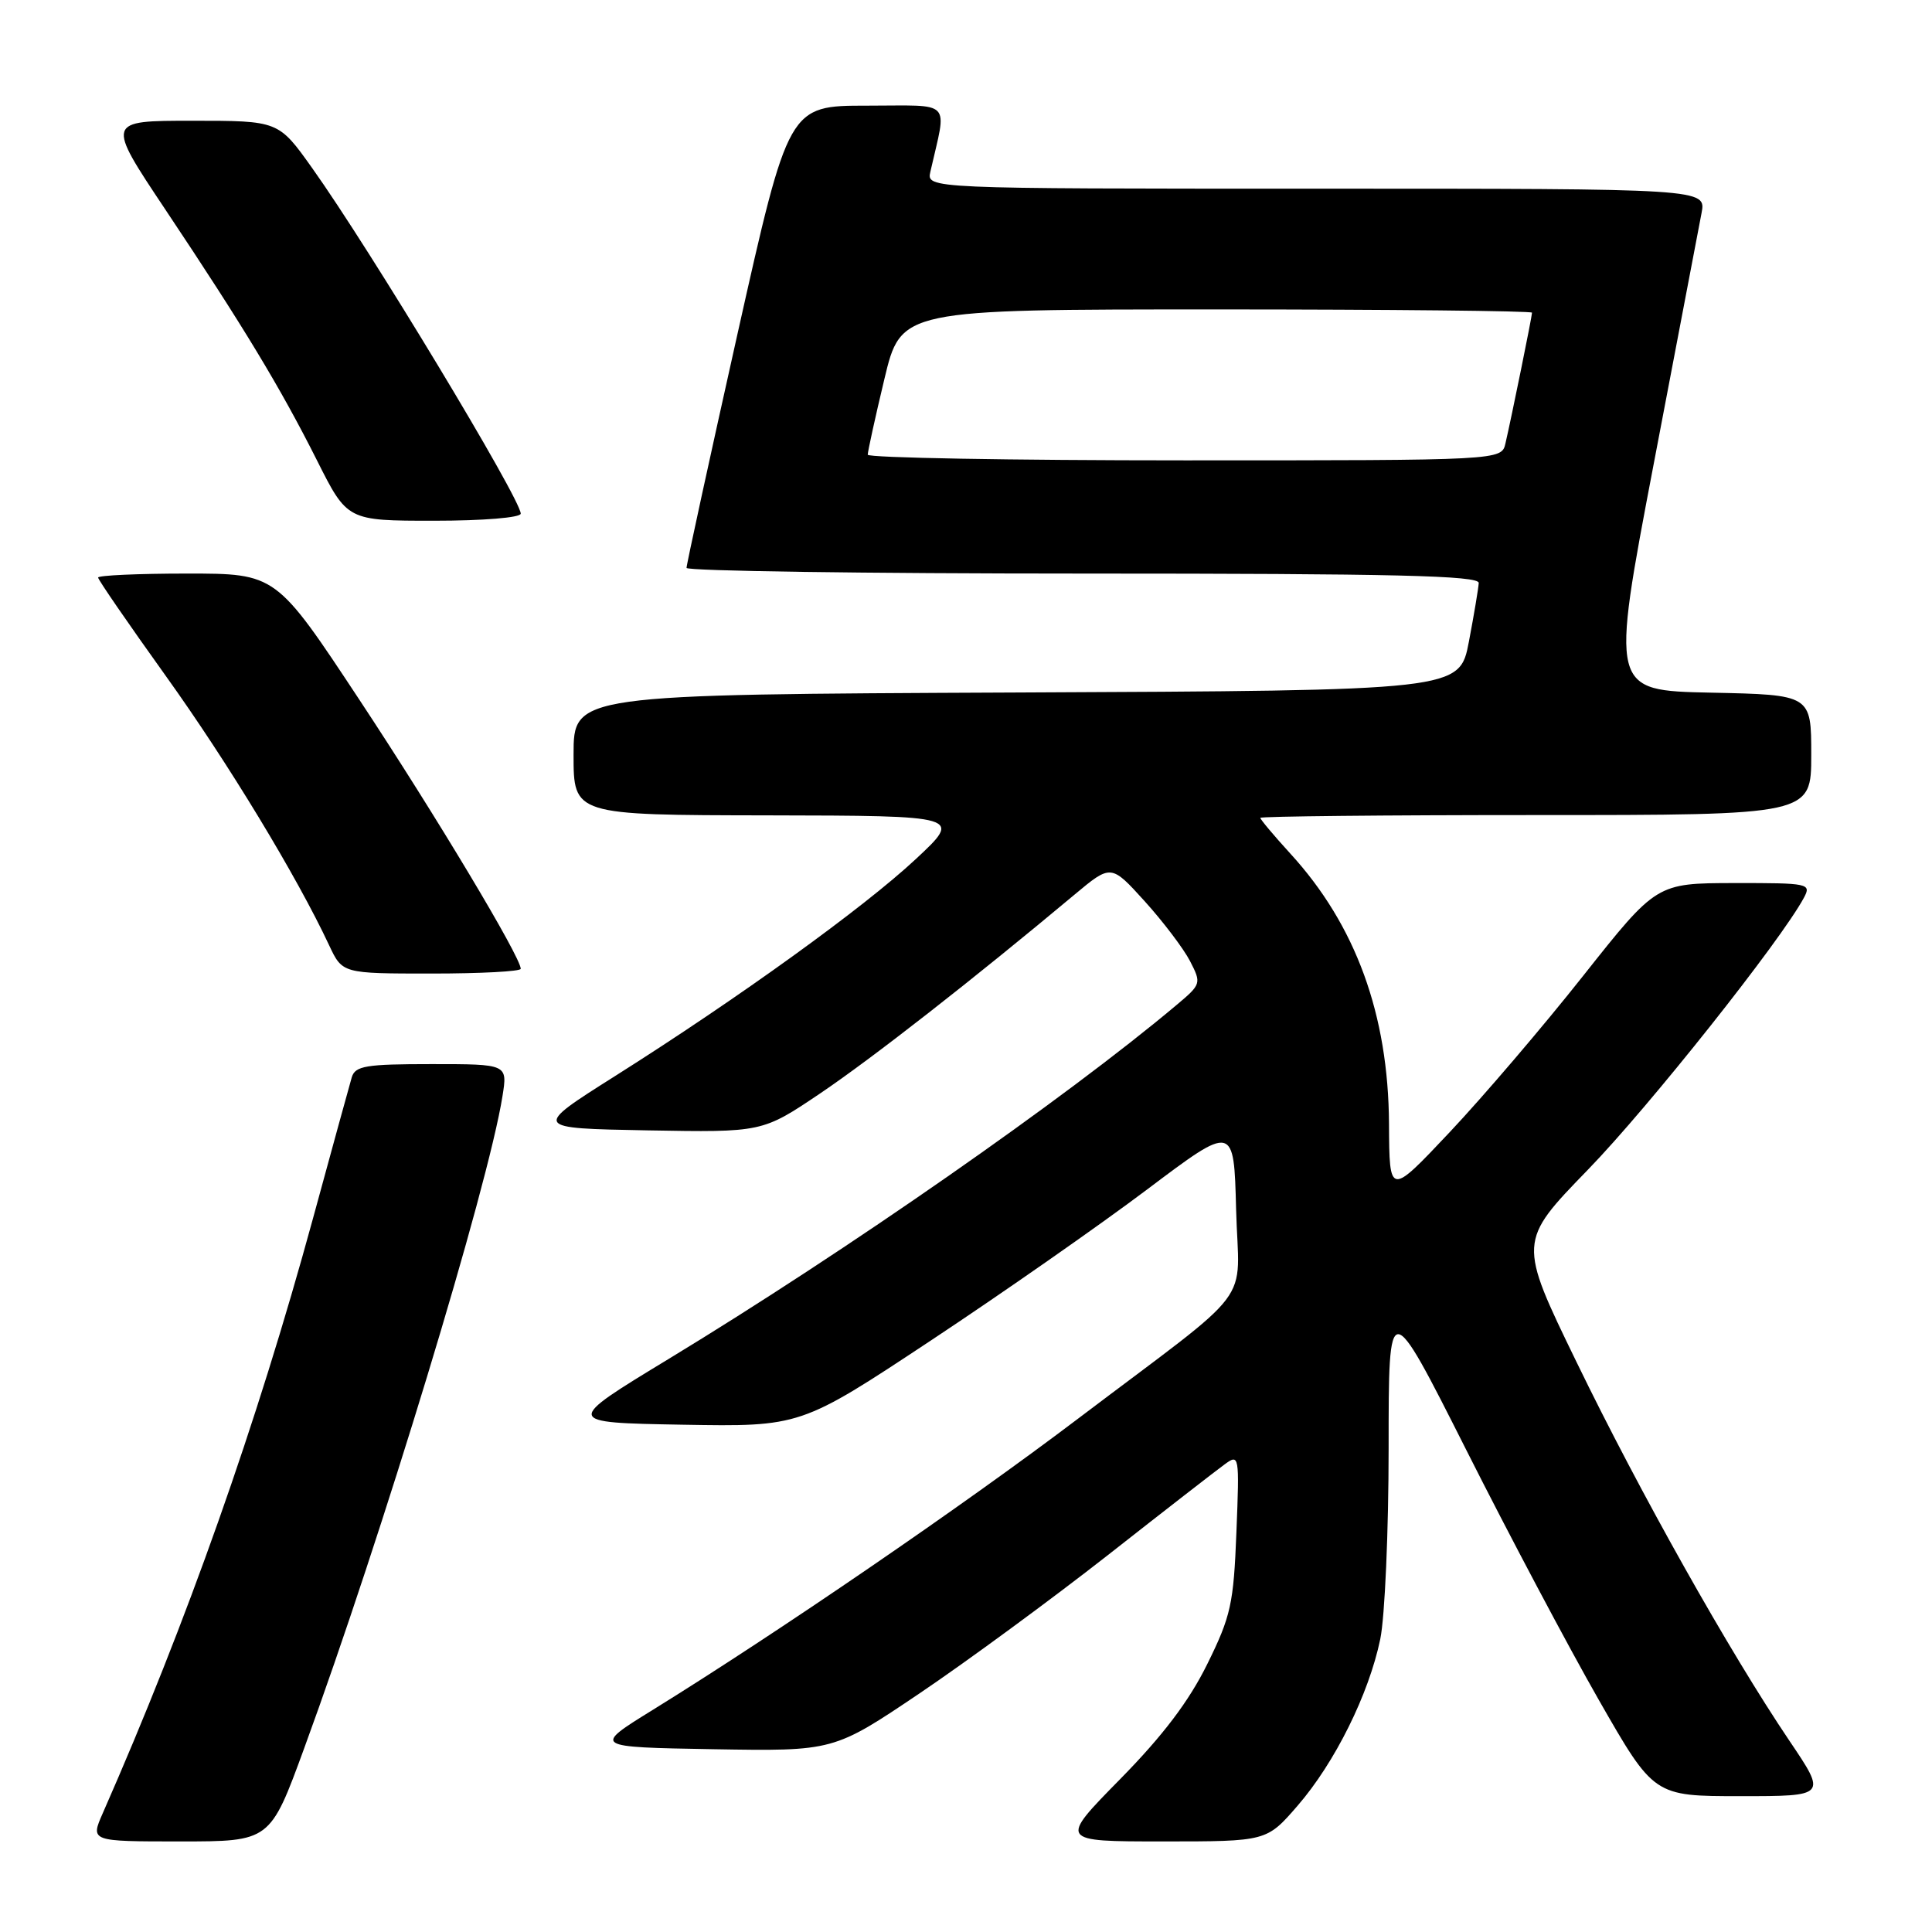 <?xml version="1.0" encoding="UTF-8" standalone="no"?>
<!DOCTYPE svg PUBLIC "-//W3C//DTD SVG 1.1//EN" "http://www.w3.org/Graphics/SVG/1.1/DTD/svg11.dtd" >
<svg xmlns="http://www.w3.org/2000/svg" xmlns:xlink="http://www.w3.org/1999/xlink" version="1.1" viewBox="0 0 256 256">
 <g >
 <path fill="currentColor"
d=" M 40.30 231.67 C 50.57 203.64 64.69 157.20 66.58 145.25 C 67.26 141.00 67.26 141.00 57.20 141.00 C 48.48 141.00 47.07 141.23 46.61 142.75 C 46.33 143.71 44.01 152.14 41.46 161.49 C 34.02 188.73 24.74 214.98 13.62 240.25 C 11.97 244.00 11.97 244.00 23.88 244.00 C 35.79 244.00 35.79 244.00 40.30 231.67 Z  M 171.95 239.25 C 176.87 233.57 181.38 224.49 182.89 217.20 C 183.50 214.29 184.00 202.86 184.00 191.82 C 184.00 171.73 184.00 171.73 194.28 192.11 C 199.93 203.33 207.84 218.24 211.85 225.25 C 219.15 238.00 219.15 238.00 230.60 238.00 C 242.06 238.00 242.06 238.00 237.10 230.65 C 229.18 218.91 217.30 197.79 208.92 180.52 C 201.15 164.53 201.15 164.53 210.42 154.98 C 218.50 146.66 235.99 124.62 239.03 118.95 C 240.03 117.07 239.68 117.00 229.79 117.01 C 219.50 117.03 219.50 117.03 209.81 129.26 C 204.49 135.99 196.52 145.32 192.11 150.00 C 184.10 158.50 184.10 158.50 184.05 148.93 C 183.97 134.45 179.65 122.58 170.98 113.11 C 168.79 110.71 167.00 108.58 167.00 108.37 C 167.00 108.17 183.43 108.00 203.50 108.00 C 240.00 108.00 240.00 108.00 240.00 100.03 C 240.00 92.06 240.00 92.06 226.70 91.78 C 213.40 91.50 213.40 91.50 219.12 61.50 C 222.26 45.00 225.12 30.04 225.46 28.25 C 226.09 25.00 226.09 25.00 174.43 25.00 C 122.77 25.00 122.77 25.00 123.28 22.75 C 125.48 13.05 126.40 14.00 114.88 14.00 C 104.50 14.00 104.50 14.00 97.72 44.25 C 94.00 60.89 90.96 74.84 90.97 75.25 C 90.99 75.66 114.62 76.00 143.50 76.00 C 184.87 76.00 195.99 76.27 195.94 77.25 C 195.90 77.94 195.32 81.42 194.64 85.00 C 193.40 91.50 193.40 91.50 134.70 91.76 C 76.00 92.02 76.00 92.02 76.00 100.01 C 76.00 108.00 76.00 108.00 101.75 108.04 C 127.50 108.09 127.50 108.09 121.34 113.84 C 114.40 120.31 97.88 132.23 81.52 142.57 C 70.55 149.50 70.55 149.50 85.78 149.78 C 101.01 150.05 101.01 150.05 108.68 144.88 C 115.57 140.23 128.97 129.76 142.36 118.56 C 147.22 114.50 147.22 114.50 151.67 119.41 C 154.11 122.11 156.82 125.68 157.68 127.34 C 159.21 130.31 159.18 130.41 155.87 133.19 C 141.14 145.57 112.28 165.68 88.61 180.06 C 74.71 188.50 74.71 188.50 90.40 188.78 C 106.08 189.05 106.08 189.05 123.29 177.66 C 132.76 171.39 145.68 162.37 152.00 157.61 C 163.50 148.95 163.50 148.95 163.79 160.23 C 164.13 173.42 166.87 169.80 142.74 188.06 C 127.52 199.58 103.04 216.33 86.51 226.56 C 78.52 231.50 78.52 231.50 94.49 231.78 C 110.46 232.05 110.46 232.05 121.86 224.37 C 128.13 220.14 139.33 211.91 146.76 206.09 C 154.18 200.26 161.15 194.85 162.25 194.05 C 164.21 192.62 164.24 192.75 163.83 203.05 C 163.46 212.51 163.10 214.16 159.97 220.50 C 157.55 225.41 154.10 229.97 148.42 235.75 C 140.31 244.00 140.31 244.00 154.08 244.00 C 167.84 244.00 167.84 244.00 171.95 239.25 Z  M 69.00 128.37 C 69.00 126.82 57.75 108.05 47.64 92.75 C 36.58 76.00 36.58 76.00 24.79 76.00 C 18.30 76.00 13.00 76.24 13.00 76.53 C 13.00 76.82 17.03 82.67 21.95 89.54 C 30.19 101.03 39.32 116.08 43.61 125.25 C 45.37 129.00 45.37 129.00 57.19 129.00 C 63.68 129.00 69.00 128.72 69.00 128.37 Z  M 69.00 68.06 C 69.00 66.12 49.00 32.98 41.35 22.25 C 36.90 16.00 36.90 16.00 25.48 16.00 C 14.06 16.00 14.06 16.00 21.90 27.75 C 32.32 43.36 37.15 51.36 42.00 61.00 C 46.02 69.00 46.02 69.00 57.51 69.00 C 64.03 69.00 69.00 68.59 69.00 68.06 Z  M 114.98 60.25 C 114.98 59.84 115.96 55.34 117.18 50.25 C 119.39 41.00 119.39 41.00 161.20 41.00 C 184.19 41.00 203.00 41.20 203.00 41.43 C 203.00 41.93 200.28 55.31 199.48 58.75 C 198.96 61.00 198.96 61.00 156.98 61.00 C 133.89 61.00 114.99 60.66 114.98 60.25 Z "/>
</g>
</svg>